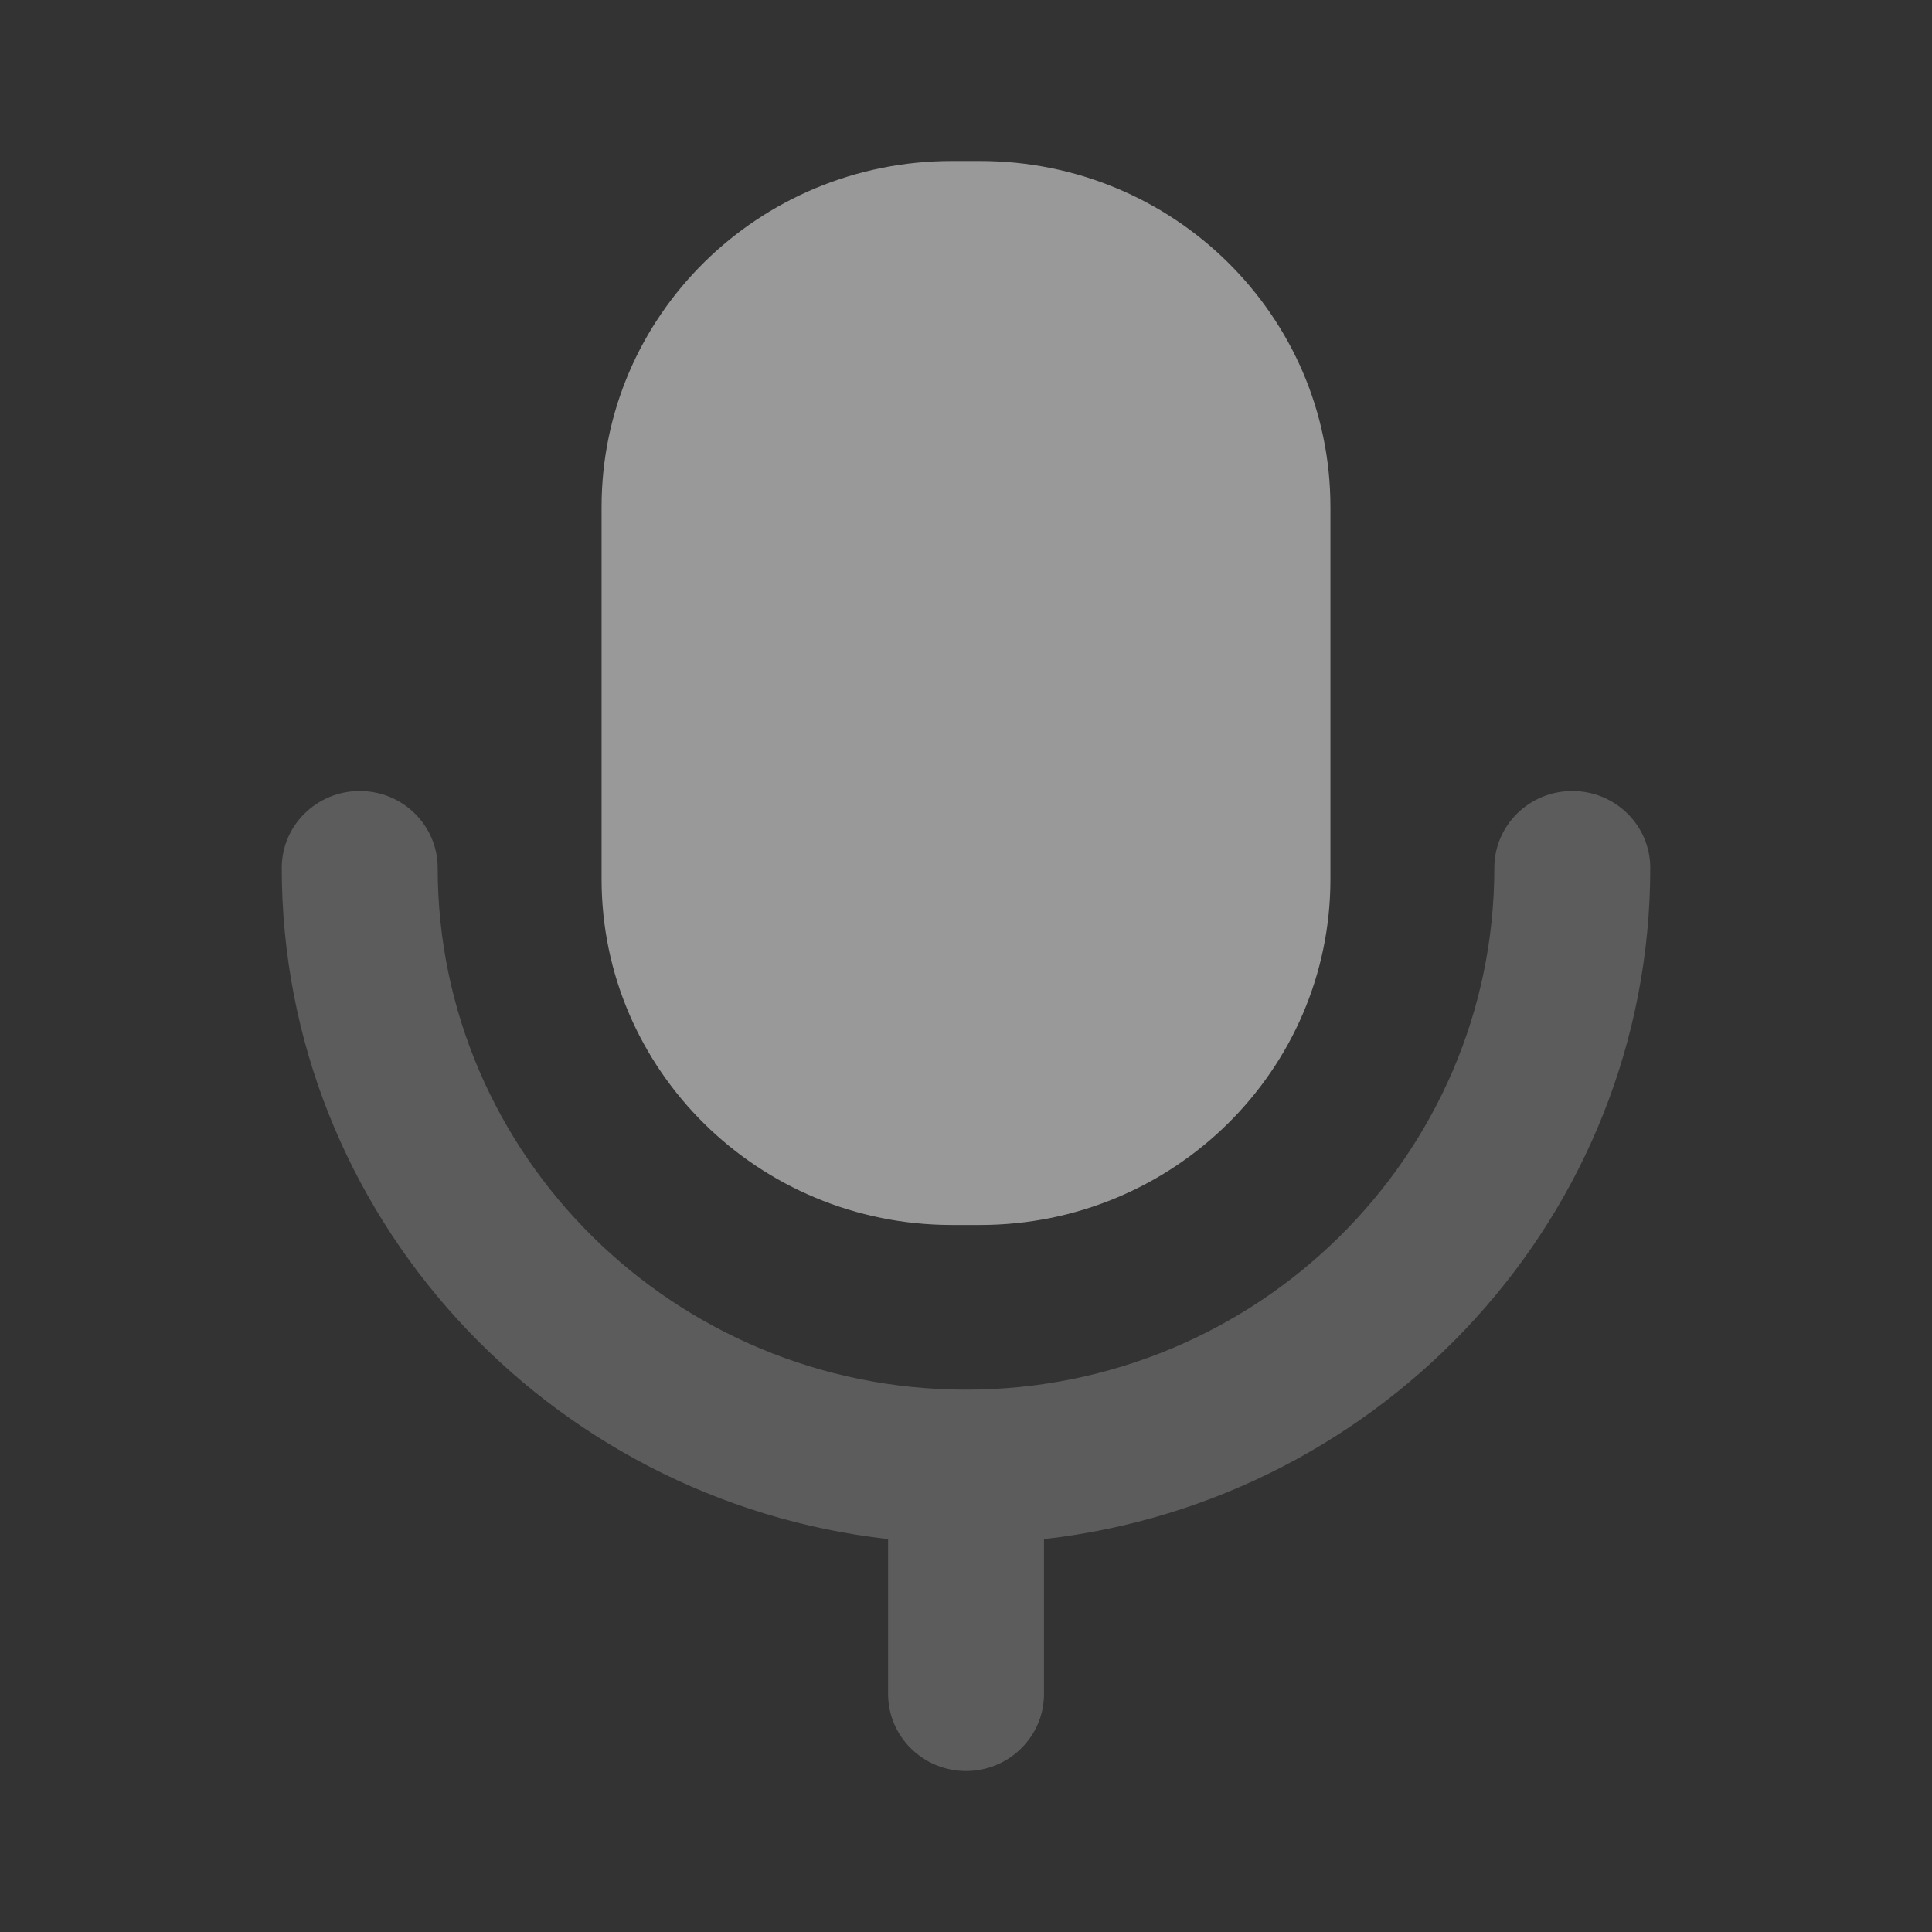 <svg width="24" height="24" viewBox="0 0 24 24" fill="none" xmlns="http://www.w3.org/2000/svg">
<rect x="0" y="0" width="24" height="24" fill="#333333" stroke="none"/>
<path opacity="0.4" d="M19.531 9.826C18.997 9.826 18.563 10.253 18.563 10.782C18.563 14.355 15.619 17.263 12.001 17.263C8.381 17.263 5.437 14.355 5.437 10.782C5.437 10.253 5.003 9.826 4.469 9.826C3.934 9.826 3.5 10.253 3.5 10.782C3.5 15.087 6.799 18.641 11.032 19.119V21.043C11.032 21.571 11.465 22 12.001 22C12.535 22 12.969 21.571 12.969 21.043V19.119C17.201 18.641 20.5 15.087 20.5 10.782C20.5 10.253 20.066 9.826 19.531 9.826Z" fill="white" fill-opacity="0.5"/>
<path d="M11.825 15.217H12.175C14.578 15.217 16.527 13.293 16.527 10.921V6.297C16.527 3.923 14.578 2 12.175 2H11.825C9.422 2 7.473 3.923 7.473 6.297V10.921C7.473 13.293 9.422 15.217 11.825 15.217Z" fill="white" fill-opacity="0.5"/>
</svg>
